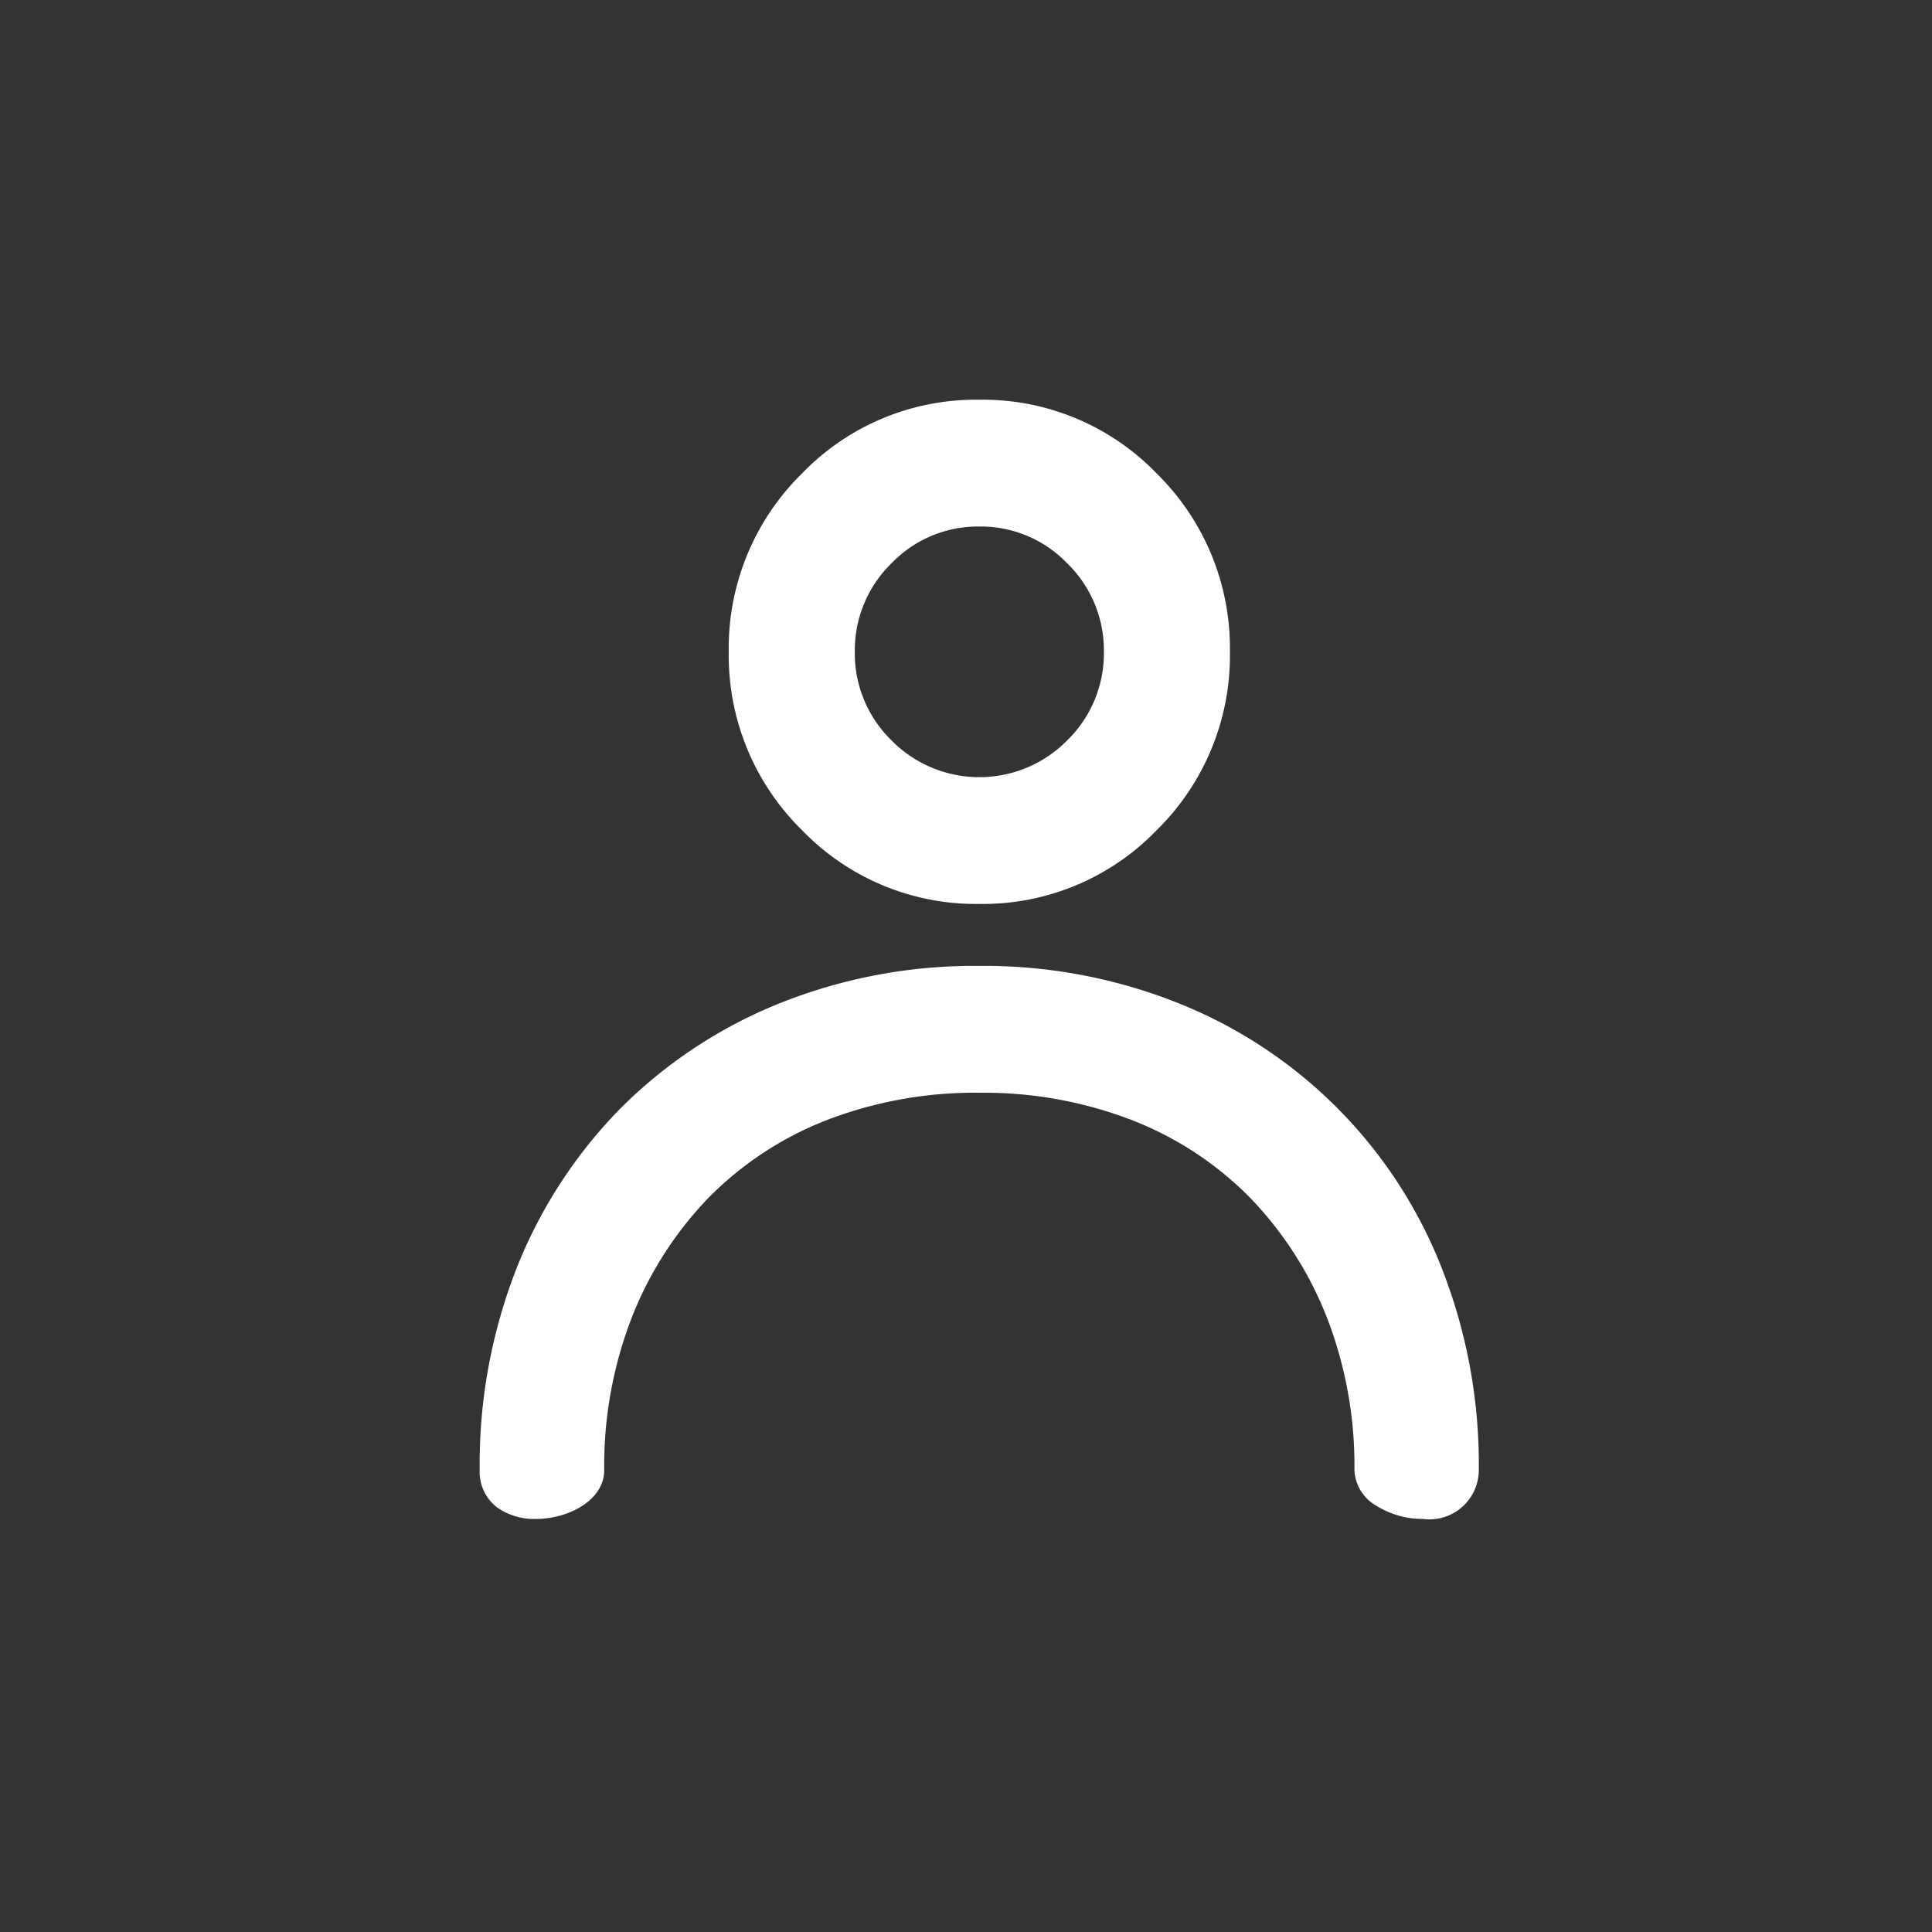 <svg id="ic_tv" data-name="ic/tv" xmlns="http://www.w3.org/2000/svg" width="40" height="40" viewBox="0 0 40 40">
  <rect x="0" y="0" width="40" height="40" fill="#333333" stroke="none"/>
  <rect id="ic_profile_background" data-name="ic/profile background" width="40" height="40" fill="none"/>
  <g id="ic_profile" data-name="ic/profile">
    <rect id="Rectangle_Copy_7" data-name="Rectangle Copy 7" width="39.724" height="39.724" fill="none"/>
    <path id="Fill_1" data-name="Fill 1" d="M19.53,23.172a1.809,1.809,0,0,1-.966-.274.89.89,0,0,1-.453-.738,8.484,8.484,0,0,0-.576-3.174,7.517,7.517,0,0,0-1.593-2.473,6.989,6.989,0,0,0-2.442-1.6,8.54,8.54,0,0,0-3.155-.565,8.54,8.54,0,0,0-3.155.565,7,7,0,0,0-2.442,1.6,7.5,7.5,0,0,0-1.592,2.473,8.47,8.47,0,0,0-.577,3.174c0,.625-.737,1.012-1.419,1.012a1.33,1.33,0,0,1-.8-.239A.93.93,0,0,1,0,22.16a11.13,11.13,0,0,1,.773-4.2,9.933,9.933,0,0,1,2.154-3.3A9.86,9.86,0,0,1,6.2,12.5a10.846,10.846,0,0,1,4.141-.778,10.846,10.846,0,0,1,4.141.778,9.717,9.717,0,0,1,5.431,5.464,11.13,11.13,0,0,1,.773,4.2A1.022,1.022,0,0,1,19.53,23.172ZM10.345,10.439a5,5,0,0,1-3.67-1.526A5.068,5.068,0,0,1,5.157,5.219,5.067,5.067,0,0,1,6.674,1.526,5,5,0,0,1,10.345,0a5,5,0,0,1,3.671,1.526,5.067,5.067,0,0,1,1.517,3.693,5.068,5.068,0,0,1-1.517,3.694A5,5,0,0,1,10.345,10.439Zm0-7.814a2.484,2.484,0,0,0-1.82.763,2.515,2.515,0,0,0-.758,1.831,2.516,2.516,0,0,0,.758,1.832,2.552,2.552,0,0,0,3.641,0,2.516,2.516,0,0,0,.758-1.832,2.515,2.515,0,0,0-.758-1.831A2.484,2.484,0,0,0,10.345,2.625Z" transform="translate(9.931 8.276)" fill="#fff"/>
  </g>
</svg>
